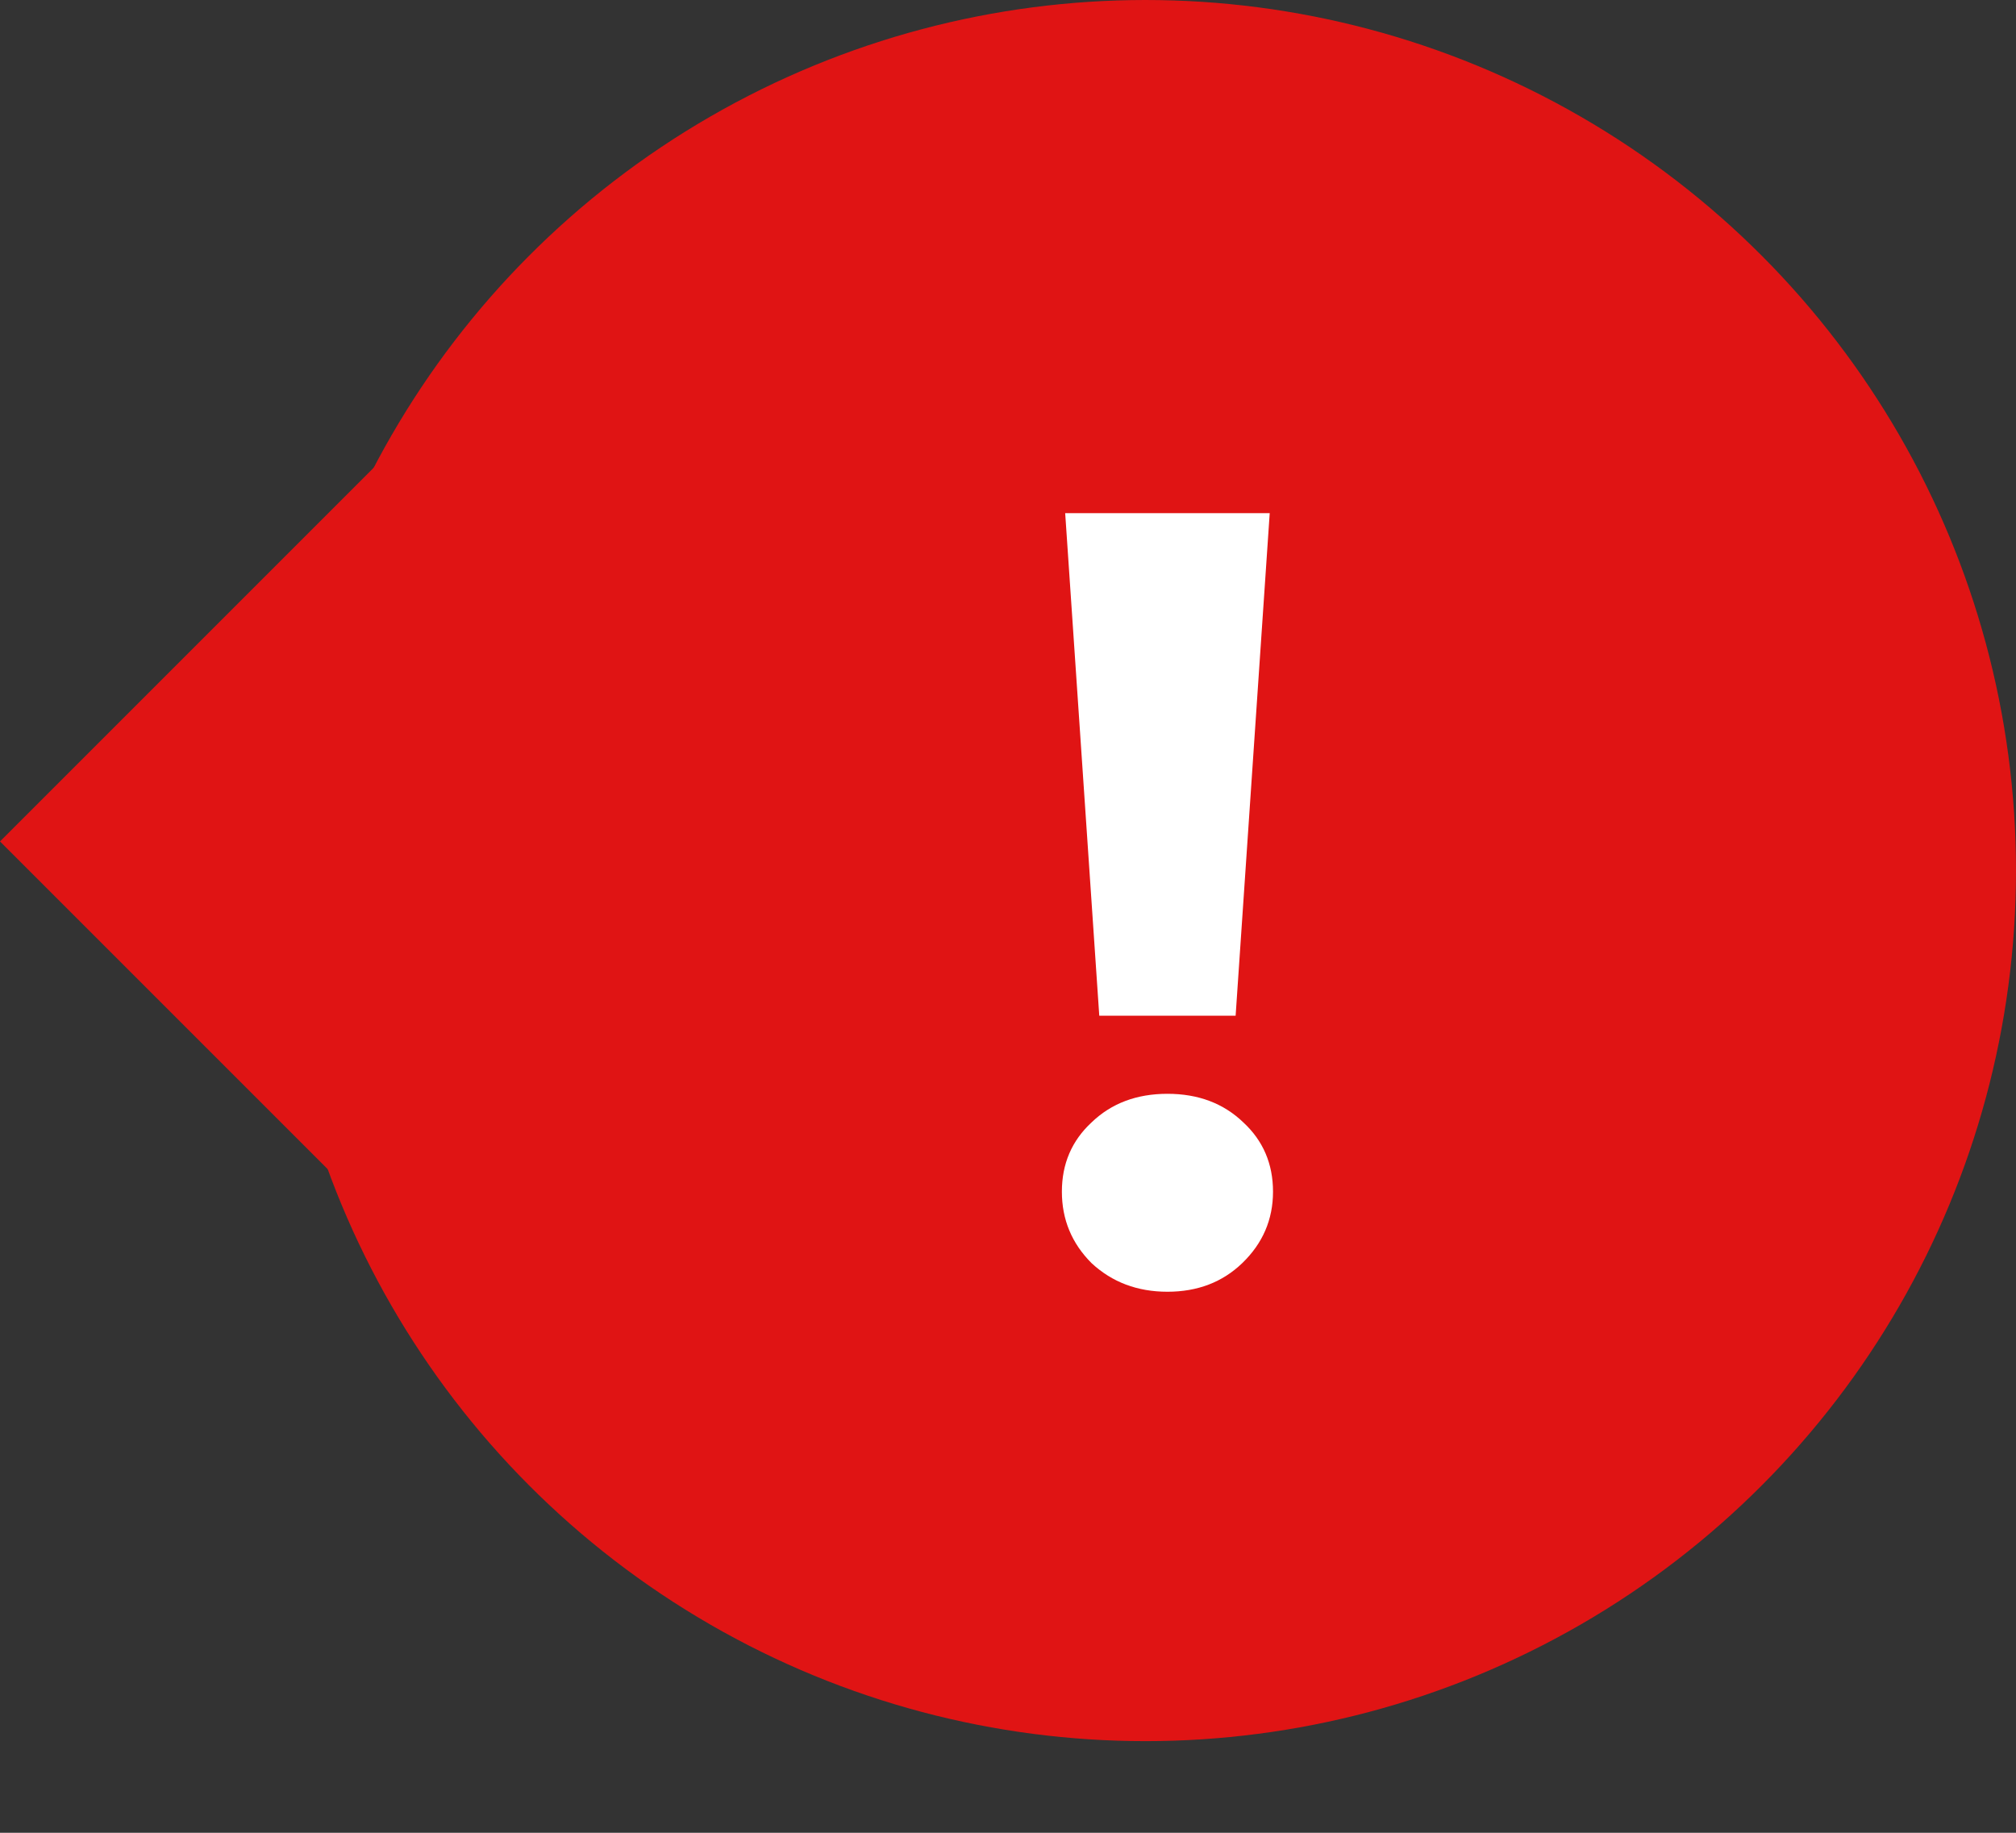 <svg width="22" height="20" viewBox="0 0 22 20" fill="none" xmlns="http://www.w3.org/2000/svg">
<rect x="0" y="0" width="22" height="20" fill="#333333" stroke="none"/>
<circle cx="12.5" cy="9.5" r="9.5" fill="#E01414"/>
<rect y="9.182" width="5.914" height="5.914" transform="rotate(-45 0 9.182)" fill="#E01414"/>
<path d="M11.624 5.6H13.856L13.484 11.084H11.996L11.624 5.6ZM12.74 14.096C12.412 14.096 12.136 13.992 11.912 13.784C11.696 13.568 11.588 13.308 11.588 13.004C11.588 12.7 11.696 12.448 11.912 12.248C12.128 12.04 12.404 11.936 12.74 11.936C13.076 11.936 13.352 12.04 13.568 12.248C13.784 12.448 13.892 12.7 13.892 13.004C13.892 13.308 13.78 13.568 13.556 13.784C13.34 13.992 13.068 14.096 12.74 14.096Z" fill="white"/>
</svg>
